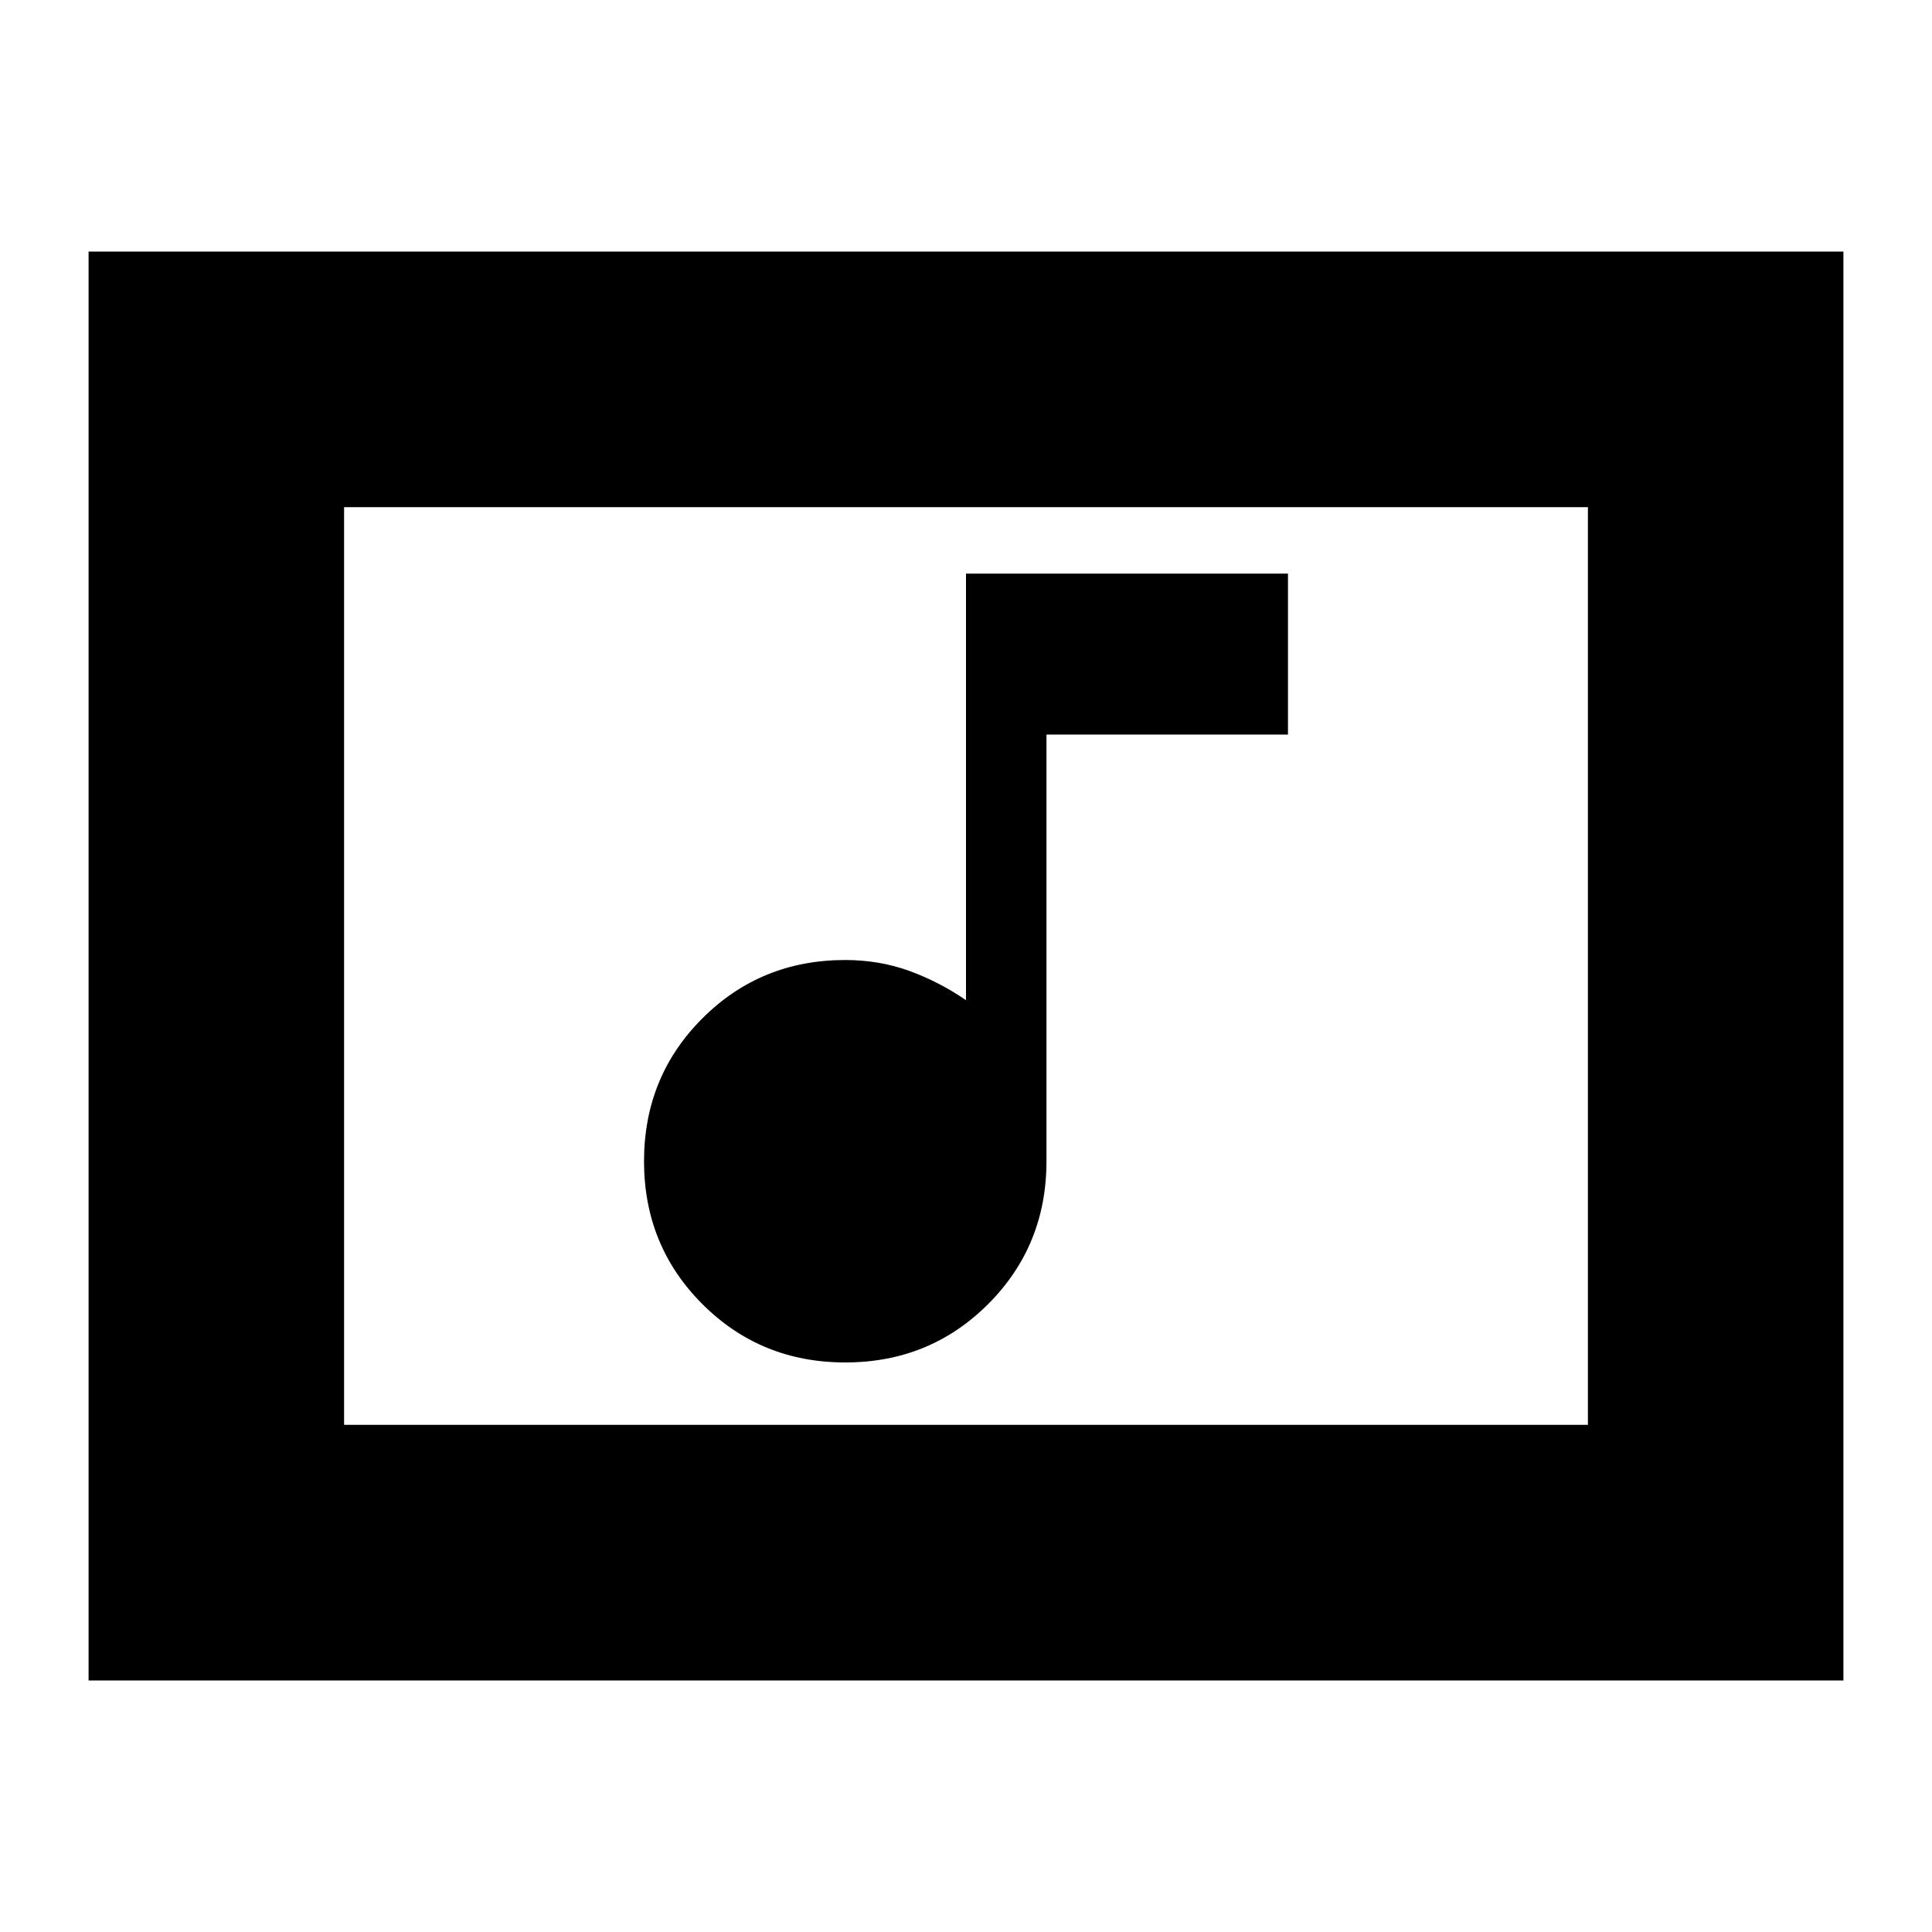 <svg xmlns="http://www.w3.org/2000/svg" height="20" width="20"><path d="M0.917 17.396V2.604H19.083V17.396ZM3.562 14.75V5.25ZM3.562 5.25V14.75H16.438V5.25ZM8.75 14.104Q9.625 14.104 10.229 13.5Q10.833 12.896 10.833 12.021V7.604H13.333V5.938H10V10.354Q9.729 10.167 9.417 10.052Q9.104 9.938 8.75 9.938Q7.875 9.938 7.271 10.542Q6.667 11.146 6.667 12.021Q6.667 12.896 7.271 13.5Q7.875 14.104 8.75 14.104Z"/></svg>